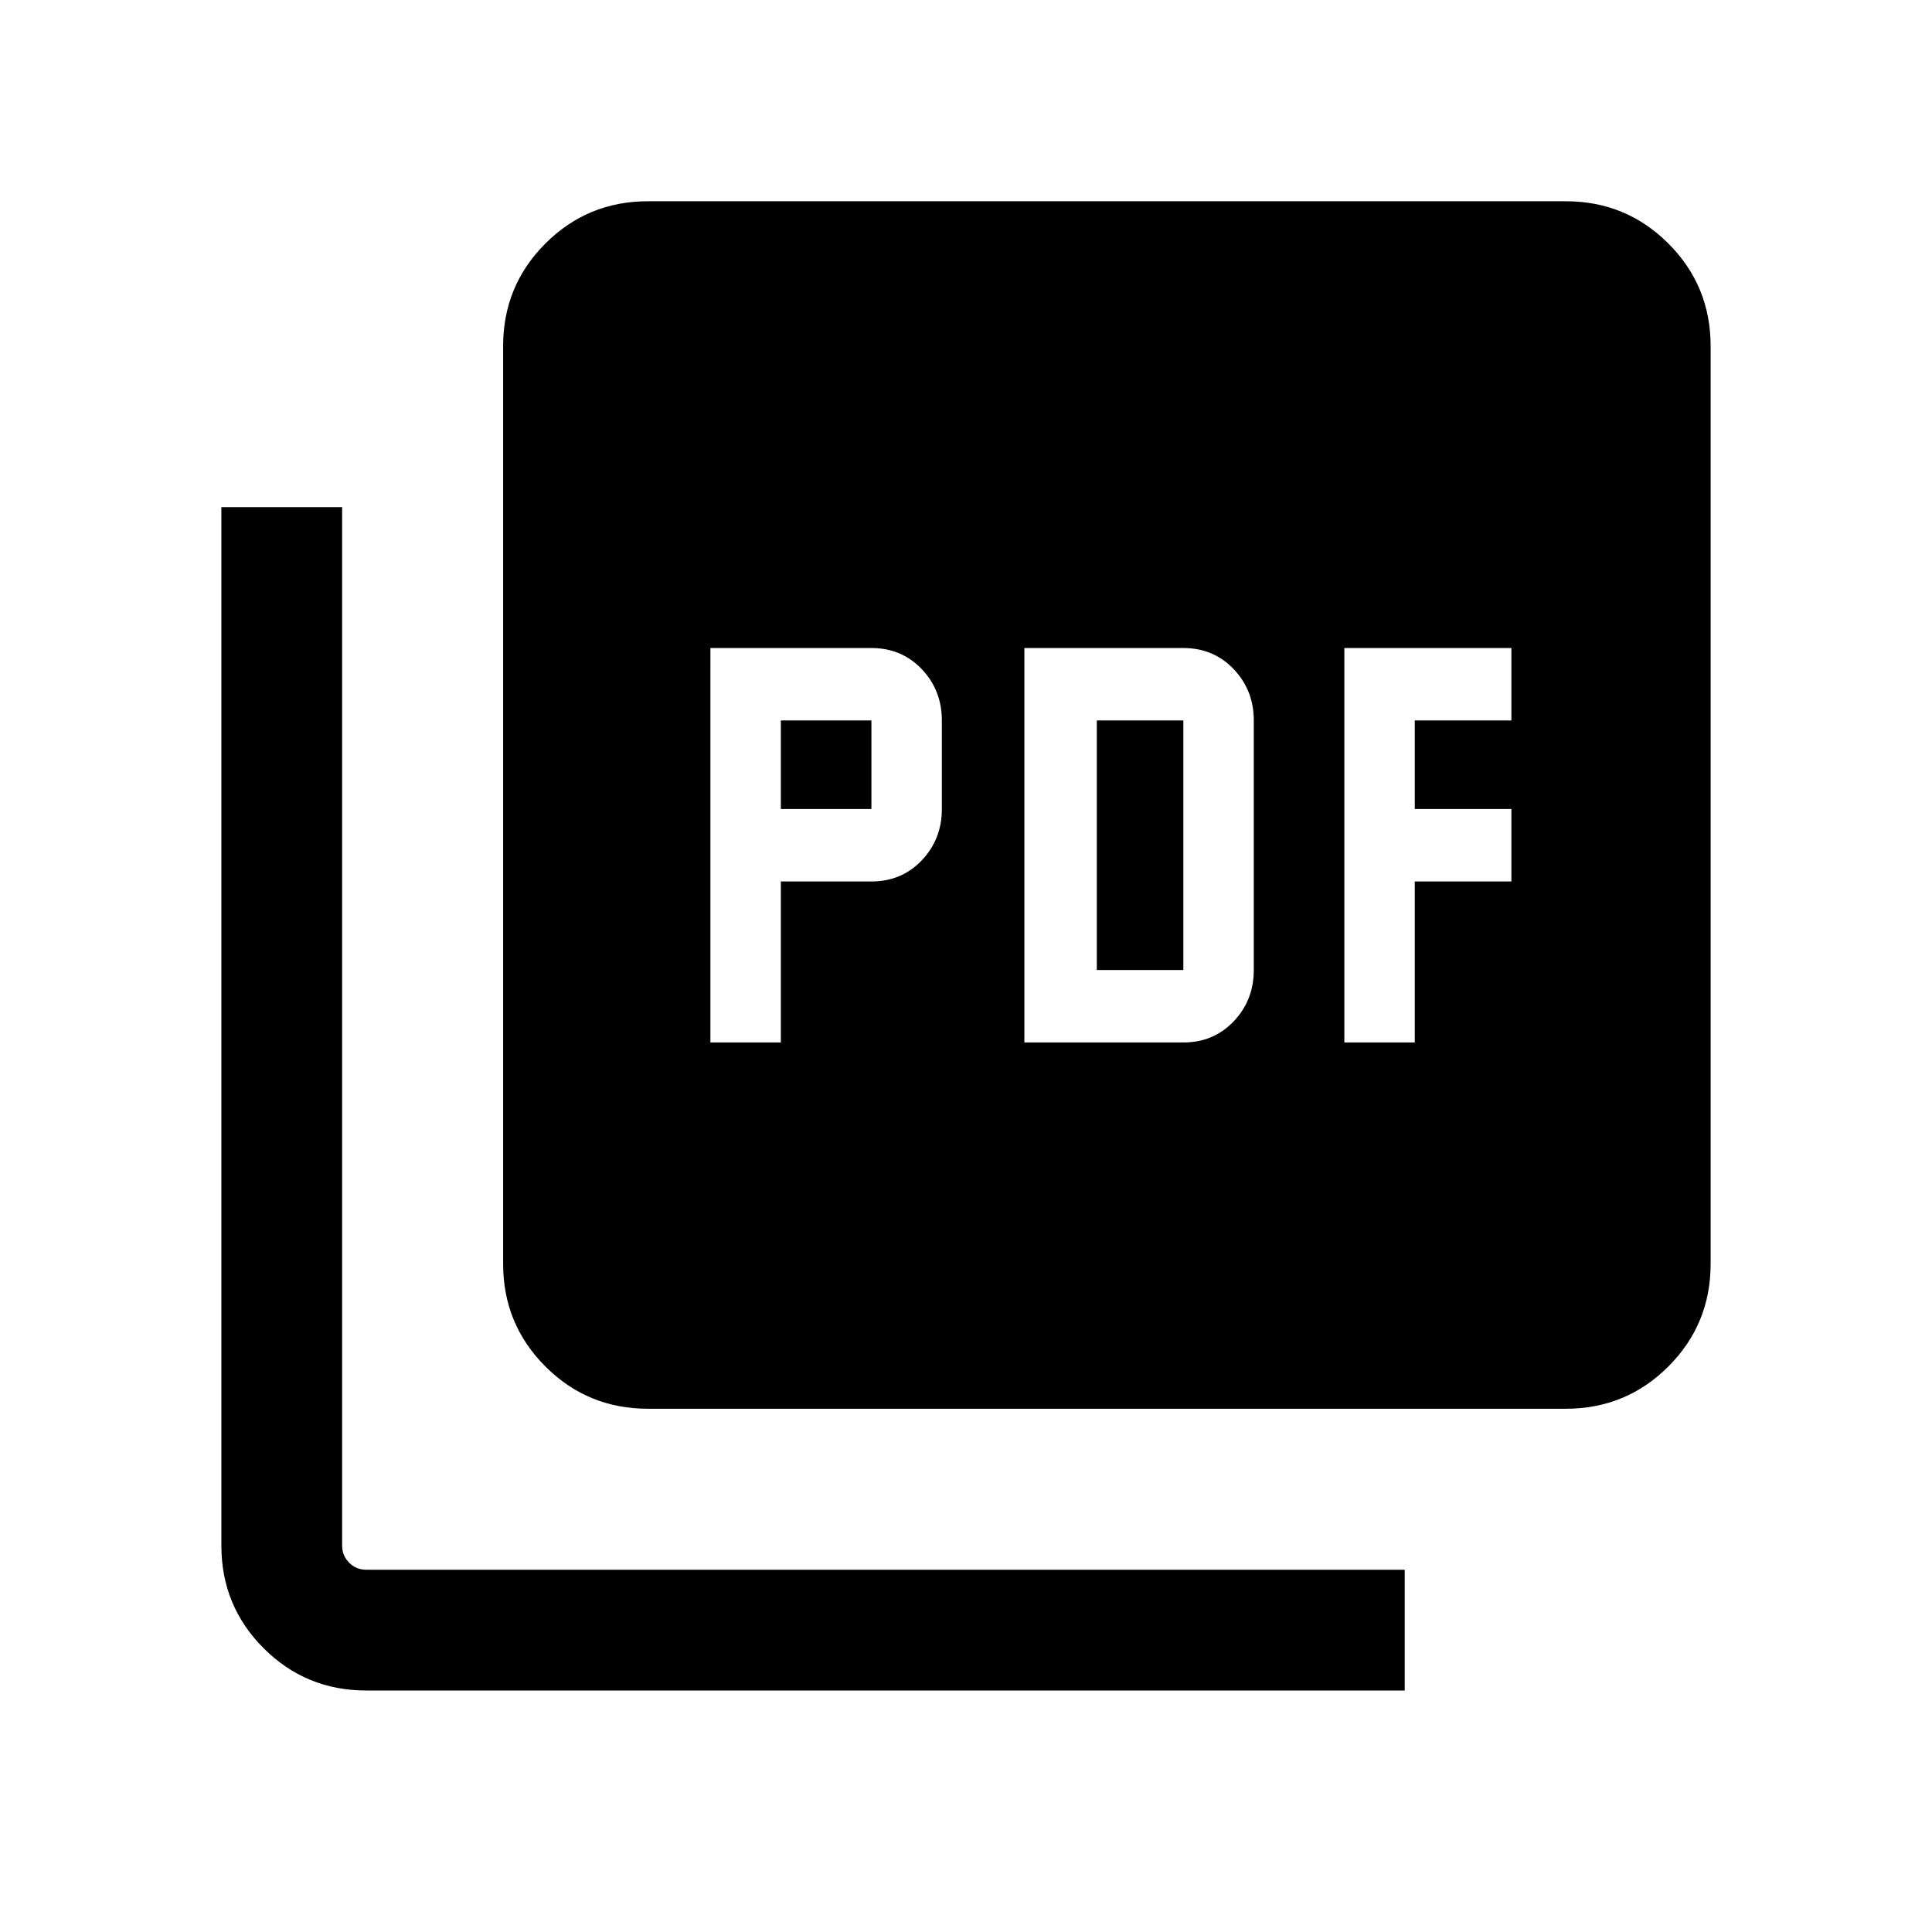<svg xmlns="http://www.w3.org/2000/svg" viewBox="0 0 24 24"><path d="M8.825 12.95H9.7v-2h1.125q.375 0 .625-.262.25-.263.25-.638v-1.1q0-.375-.25-.638-.25-.262-.625-.262h-2Zm.875-2.9v-1.1h1.125v1.1Zm3.025 2.9H14.7q.375 0 .625-.262.25-.263.25-.638v-3.1q0-.375-.25-.638-.25-.262-.625-.262h-1.975Zm.9-.9v-3.1H14.7v3.1Zm3.075.9h.875v-2h1.2v-.9h-1.2v-1.1h1.2v-.9H16.7ZM8.05 17.5q-.75 0-1.275-.525-.525-.525-.525-1.275V4.3q0-.75.525-1.275Q7.3 2.5 8.05 2.5h11.4q.75 0 1.275.525.525.525.525 1.275v11.4q0 .75-.525 1.275-.525.525-1.275.525ZM4.55 21q-.75 0-1.275-.525-.525-.525-.525-1.275V6.3h1.5v12.9q0 .125.088.213.087.087.212.087h12.9V21Z"/></svg>